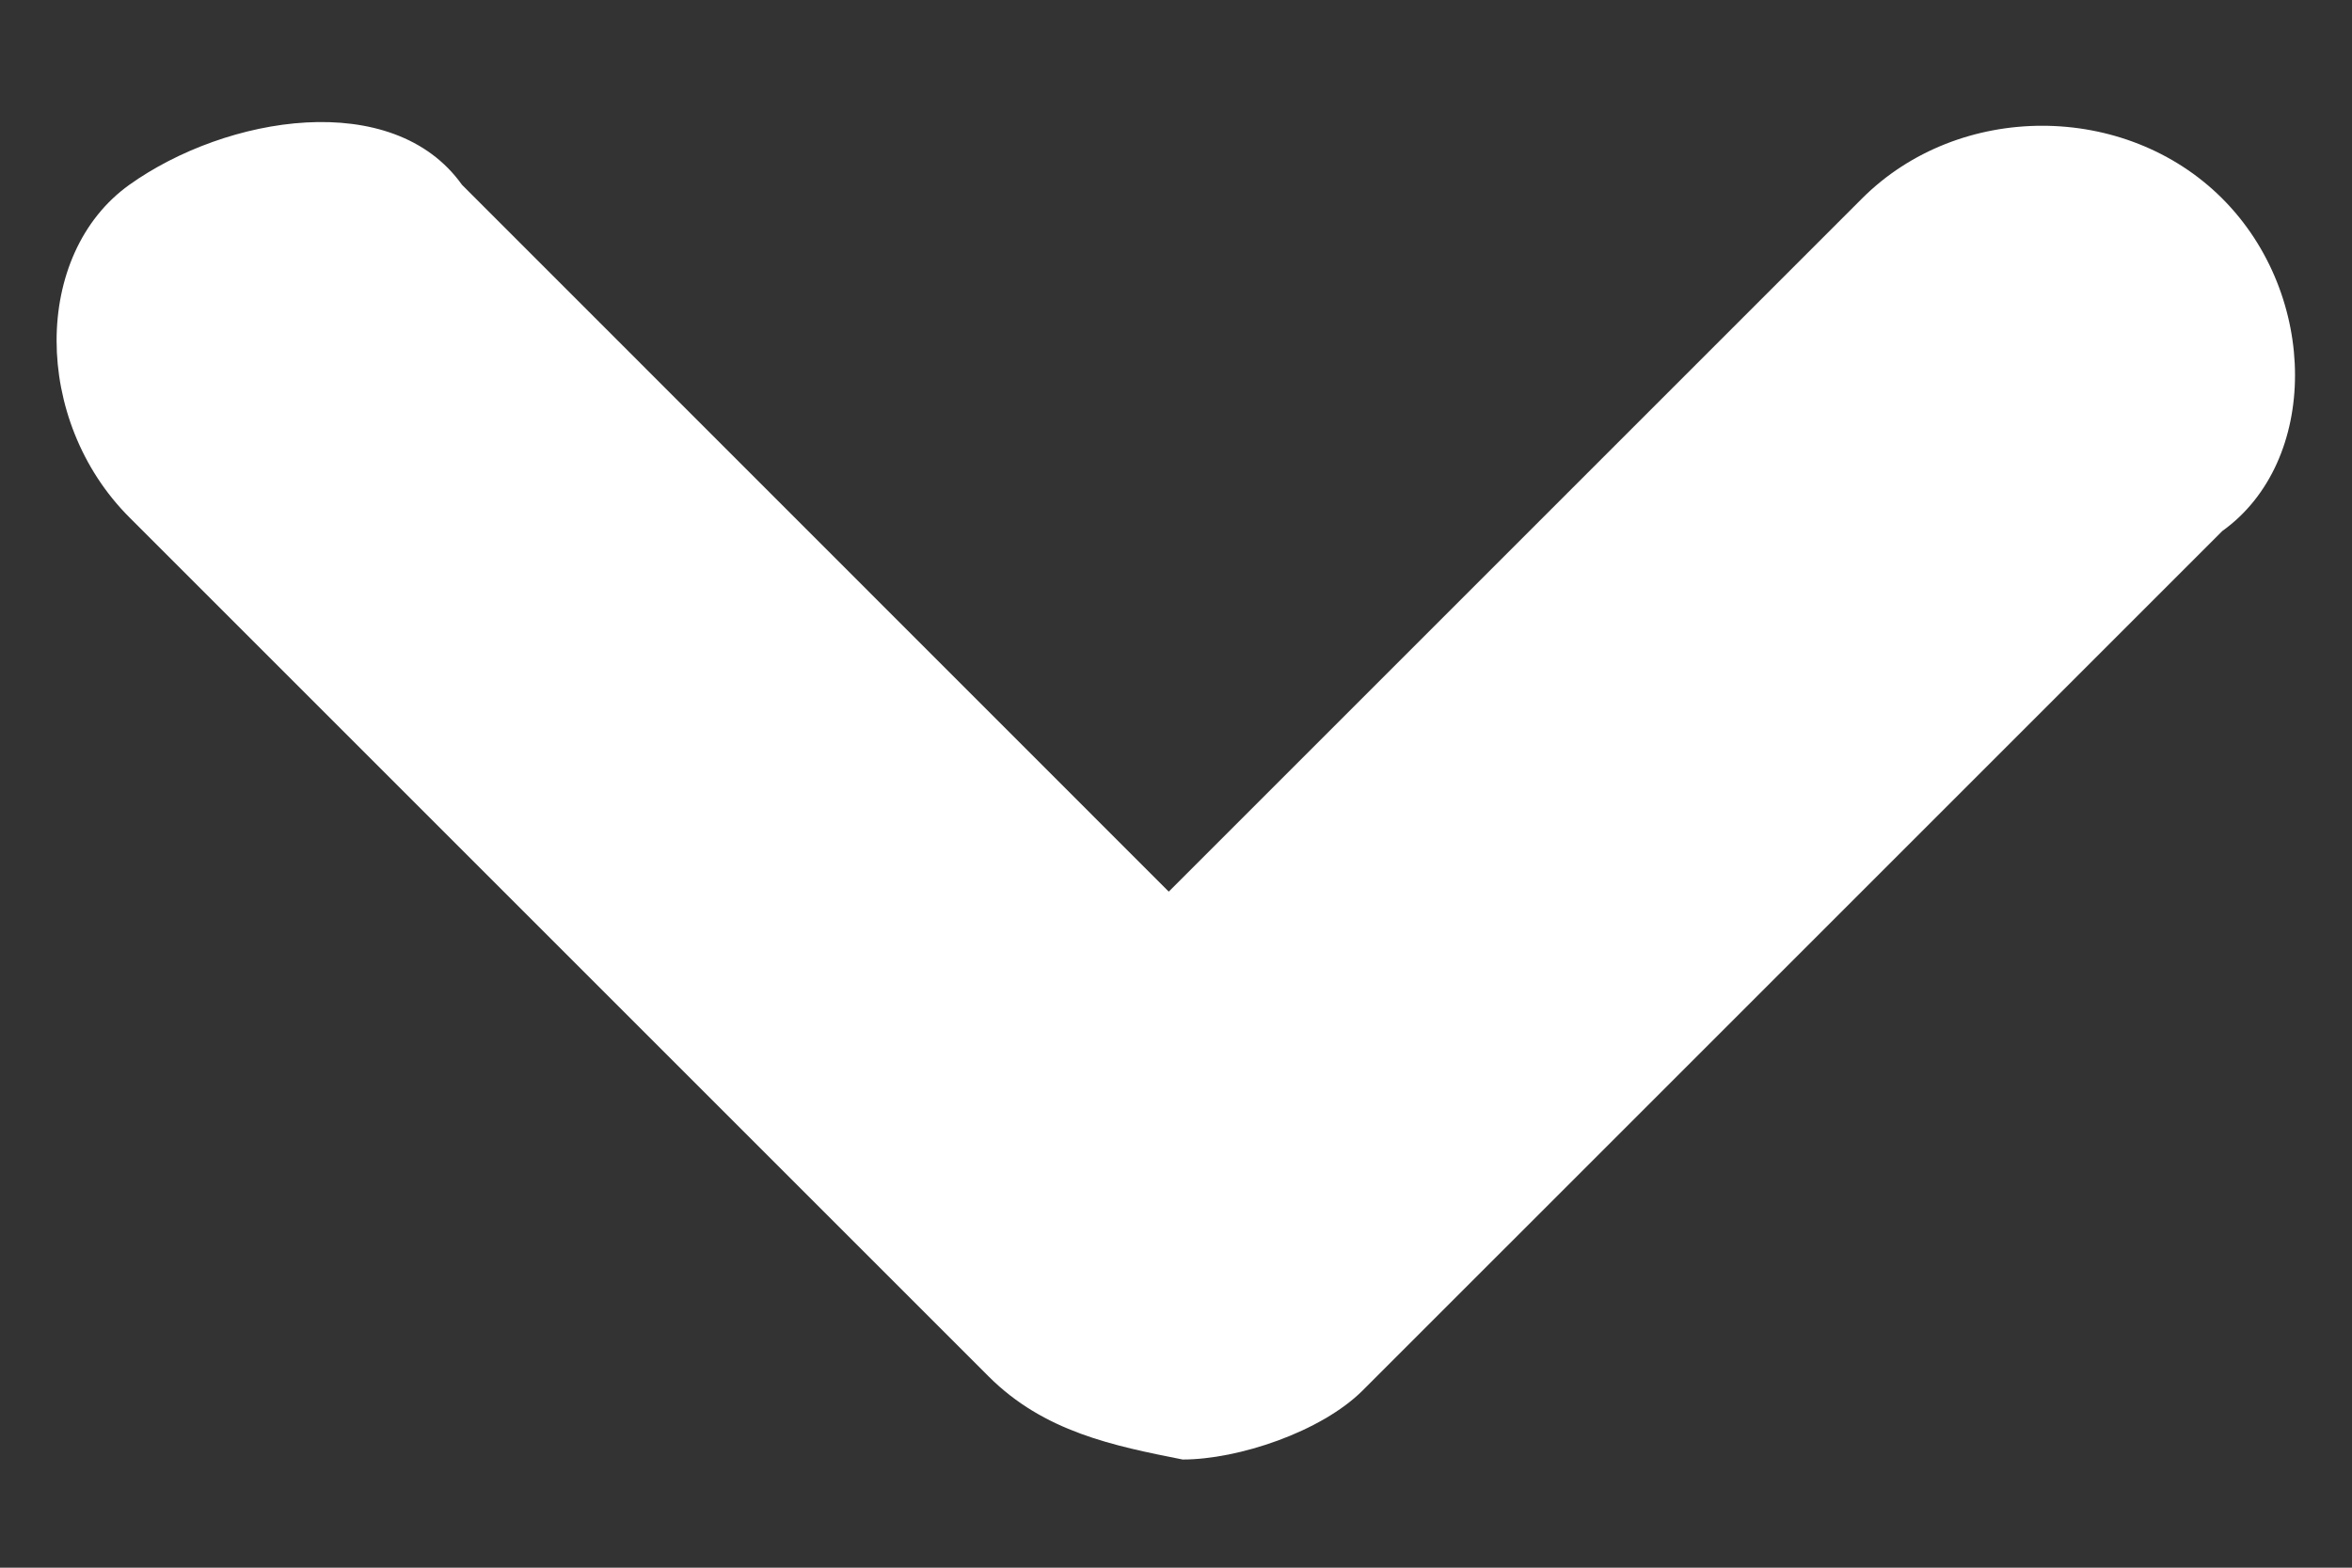 <svg xmlns="http://www.w3.org/2000/svg" width="12px" height="8px" viewBox="0 0 12 8"><rect x="0" y="0" width="12" height="8" fill="#333333" stroke="none"/><path fill="#FFF" d="M5.963 4.55L9.5 1.013c.495-.495 1.343-.495 1.838 0s.495 1.343 0 1.697L6.953 7.095c-.212.212-.636.353-.919.353-.353-.07-.707-.141-.99-.424L.66 2.64C.165 2.145.165 1.297.66.943c.495-.353 1.344-.495 1.697 0L5.963 4.55z"/></svg>
